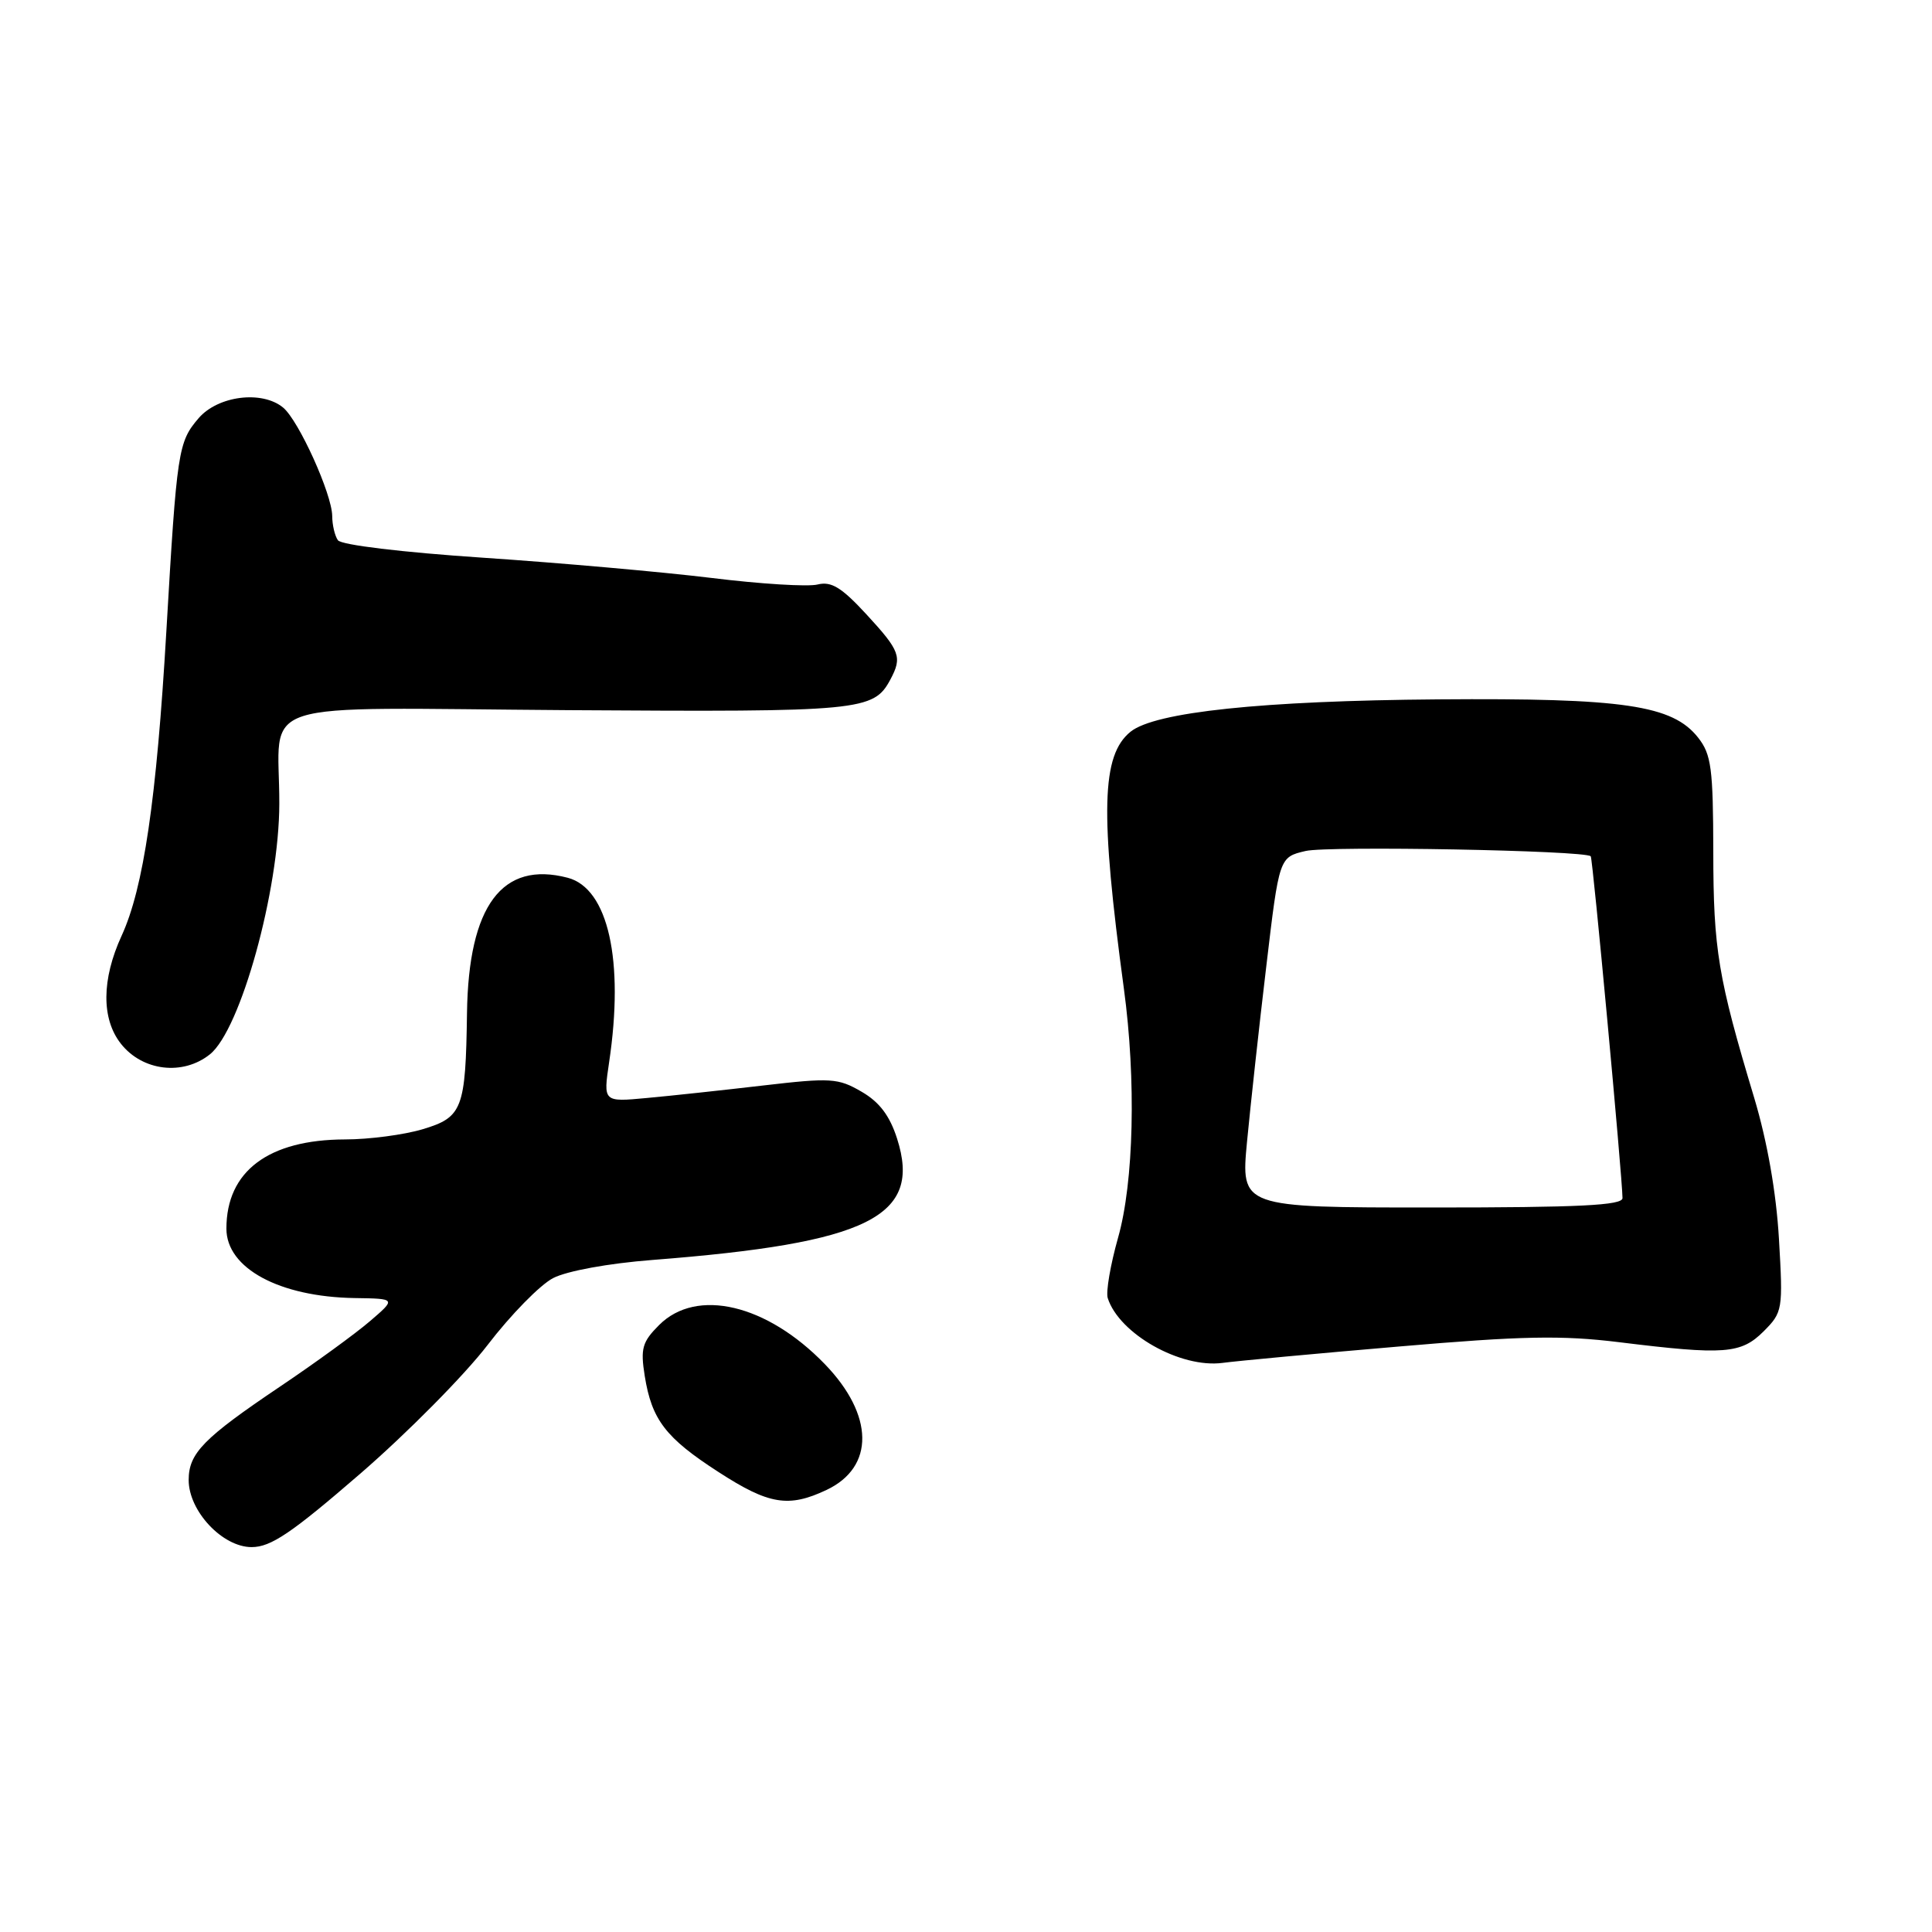<?xml version="1.0" encoding="UTF-8" standalone="no"?>
<!DOCTYPE svg PUBLIC "-//W3C//DTD SVG 1.1//EN" "http://www.w3.org/Graphics/SVG/1.1/DTD/svg11.dtd" >
<svg xmlns="http://www.w3.org/2000/svg" xmlns:xlink="http://www.w3.org/1999/xlink" version="1.1" viewBox="0 0 256 256">
 <g >
 <path fill="currentColor"
d=" M 47.76 195.25 C 53.95 189.89 61.53 182.23 64.60 178.23 C 67.66 174.23 71.58 170.23 73.30 169.35 C 75.12 168.41 80.63 167.40 86.46 166.95 C 115.12 164.72 122.18 161.22 118.87 150.88 C 117.90 147.84 116.53 146.02 114.15 144.65 C 111.06 142.85 110.08 142.79 101.15 143.83 C 95.84 144.45 88.90 145.20 85.71 145.49 C 79.93 146.03 79.93 146.03 80.71 140.76 C 82.73 127.27 80.59 117.72 75.23 116.31 C 66.54 114.03 62.08 120.00 61.88 134.22 C 61.70 146.96 61.28 148.05 56.00 149.63 C 53.52 150.37 48.90 150.98 45.72 150.98 C 35.57 151.01 30.00 155.19 30.00 162.80 C 30.00 168.05 37.01 171.84 47.00 172.00 C 52.50 172.08 52.50 172.08 49.00 175.08 C 47.08 176.73 41.73 180.62 37.12 183.72 C 26.96 190.56 25.00 192.56 25.00 196.11 C 25.00 200.23 29.48 205.00 33.34 205.00 C 35.90 205.00 38.64 203.14 47.76 195.25 Z  M 109.53 197.42 C 115.92 194.39 115.82 187.50 109.29 180.75 C 101.60 172.80 92.30 170.61 87.34 175.57 C 85.10 177.81 84.85 178.68 85.43 182.32 C 86.36 188.13 88.20 190.53 95.22 195.06 C 101.89 199.38 104.50 199.80 109.53 197.42 Z  M 185.37 178.42 C 201.67 177.02 206.92 176.91 214.56 177.85 C 228.51 179.57 230.69 179.40 233.69 176.41 C 236.21 173.88 236.27 173.56 235.72 164.16 C 235.36 157.99 234.17 151.25 232.45 145.50 C 227.65 129.55 227.03 125.83 227.02 112.88 C 227.00 101.81 226.76 99.96 225.01 97.74 C 221.62 93.43 215.14 92.48 190.58 92.67 C 167.21 92.85 153.03 94.35 149.80 96.96 C 145.95 100.08 145.75 107.58 148.92 131.00 C 150.56 143.08 150.24 156.65 148.15 164.00 C 147.14 167.58 146.52 171.18 146.78 172.00 C 148.29 176.74 156.42 181.33 162.00 180.59 C 163.93 180.33 174.44 179.35 185.37 178.42 Z  M 27.82 139.70 C 31.88 136.44 36.99 118.01 37.01 106.50 C 37.04 92.36 32.56 93.81 75.39 94.10 C 114.13 94.35 115.75 94.20 117.98 90.04 C 119.57 87.06 119.28 86.26 114.82 81.42 C 111.50 77.82 110.15 77.00 108.33 77.45 C 107.07 77.77 100.74 77.38 94.27 76.58 C 87.79 75.79 74.17 74.58 64.00 73.90 C 53.26 73.18 45.19 72.21 44.77 71.58 C 44.36 70.99 44.02 69.54 44.02 68.37 C 43.99 65.46 39.59 55.74 37.52 54.01 C 34.73 51.70 28.89 52.43 26.32 55.41 C 23.60 58.58 23.44 59.66 22.04 83.69 C 20.74 105.95 19.02 117.68 16.11 124.00 C 13.46 129.78 13.42 135.00 16.02 138.30 C 18.88 141.93 24.24 142.57 27.82 139.70 Z  M 165.24 151.25 C 165.70 146.44 166.84 135.99 167.79 128.04 C 169.50 113.58 169.50 113.58 173.00 112.76 C 176.01 112.06 209.99 112.68 210.78 113.46 C 211.05 113.71 214.96 155.90 214.99 158.75 C 215.00 159.72 209.28 160.00 189.71 160.00 C 164.41 160.00 164.41 160.00 165.24 151.25 Z "/>
</g>
</svg>